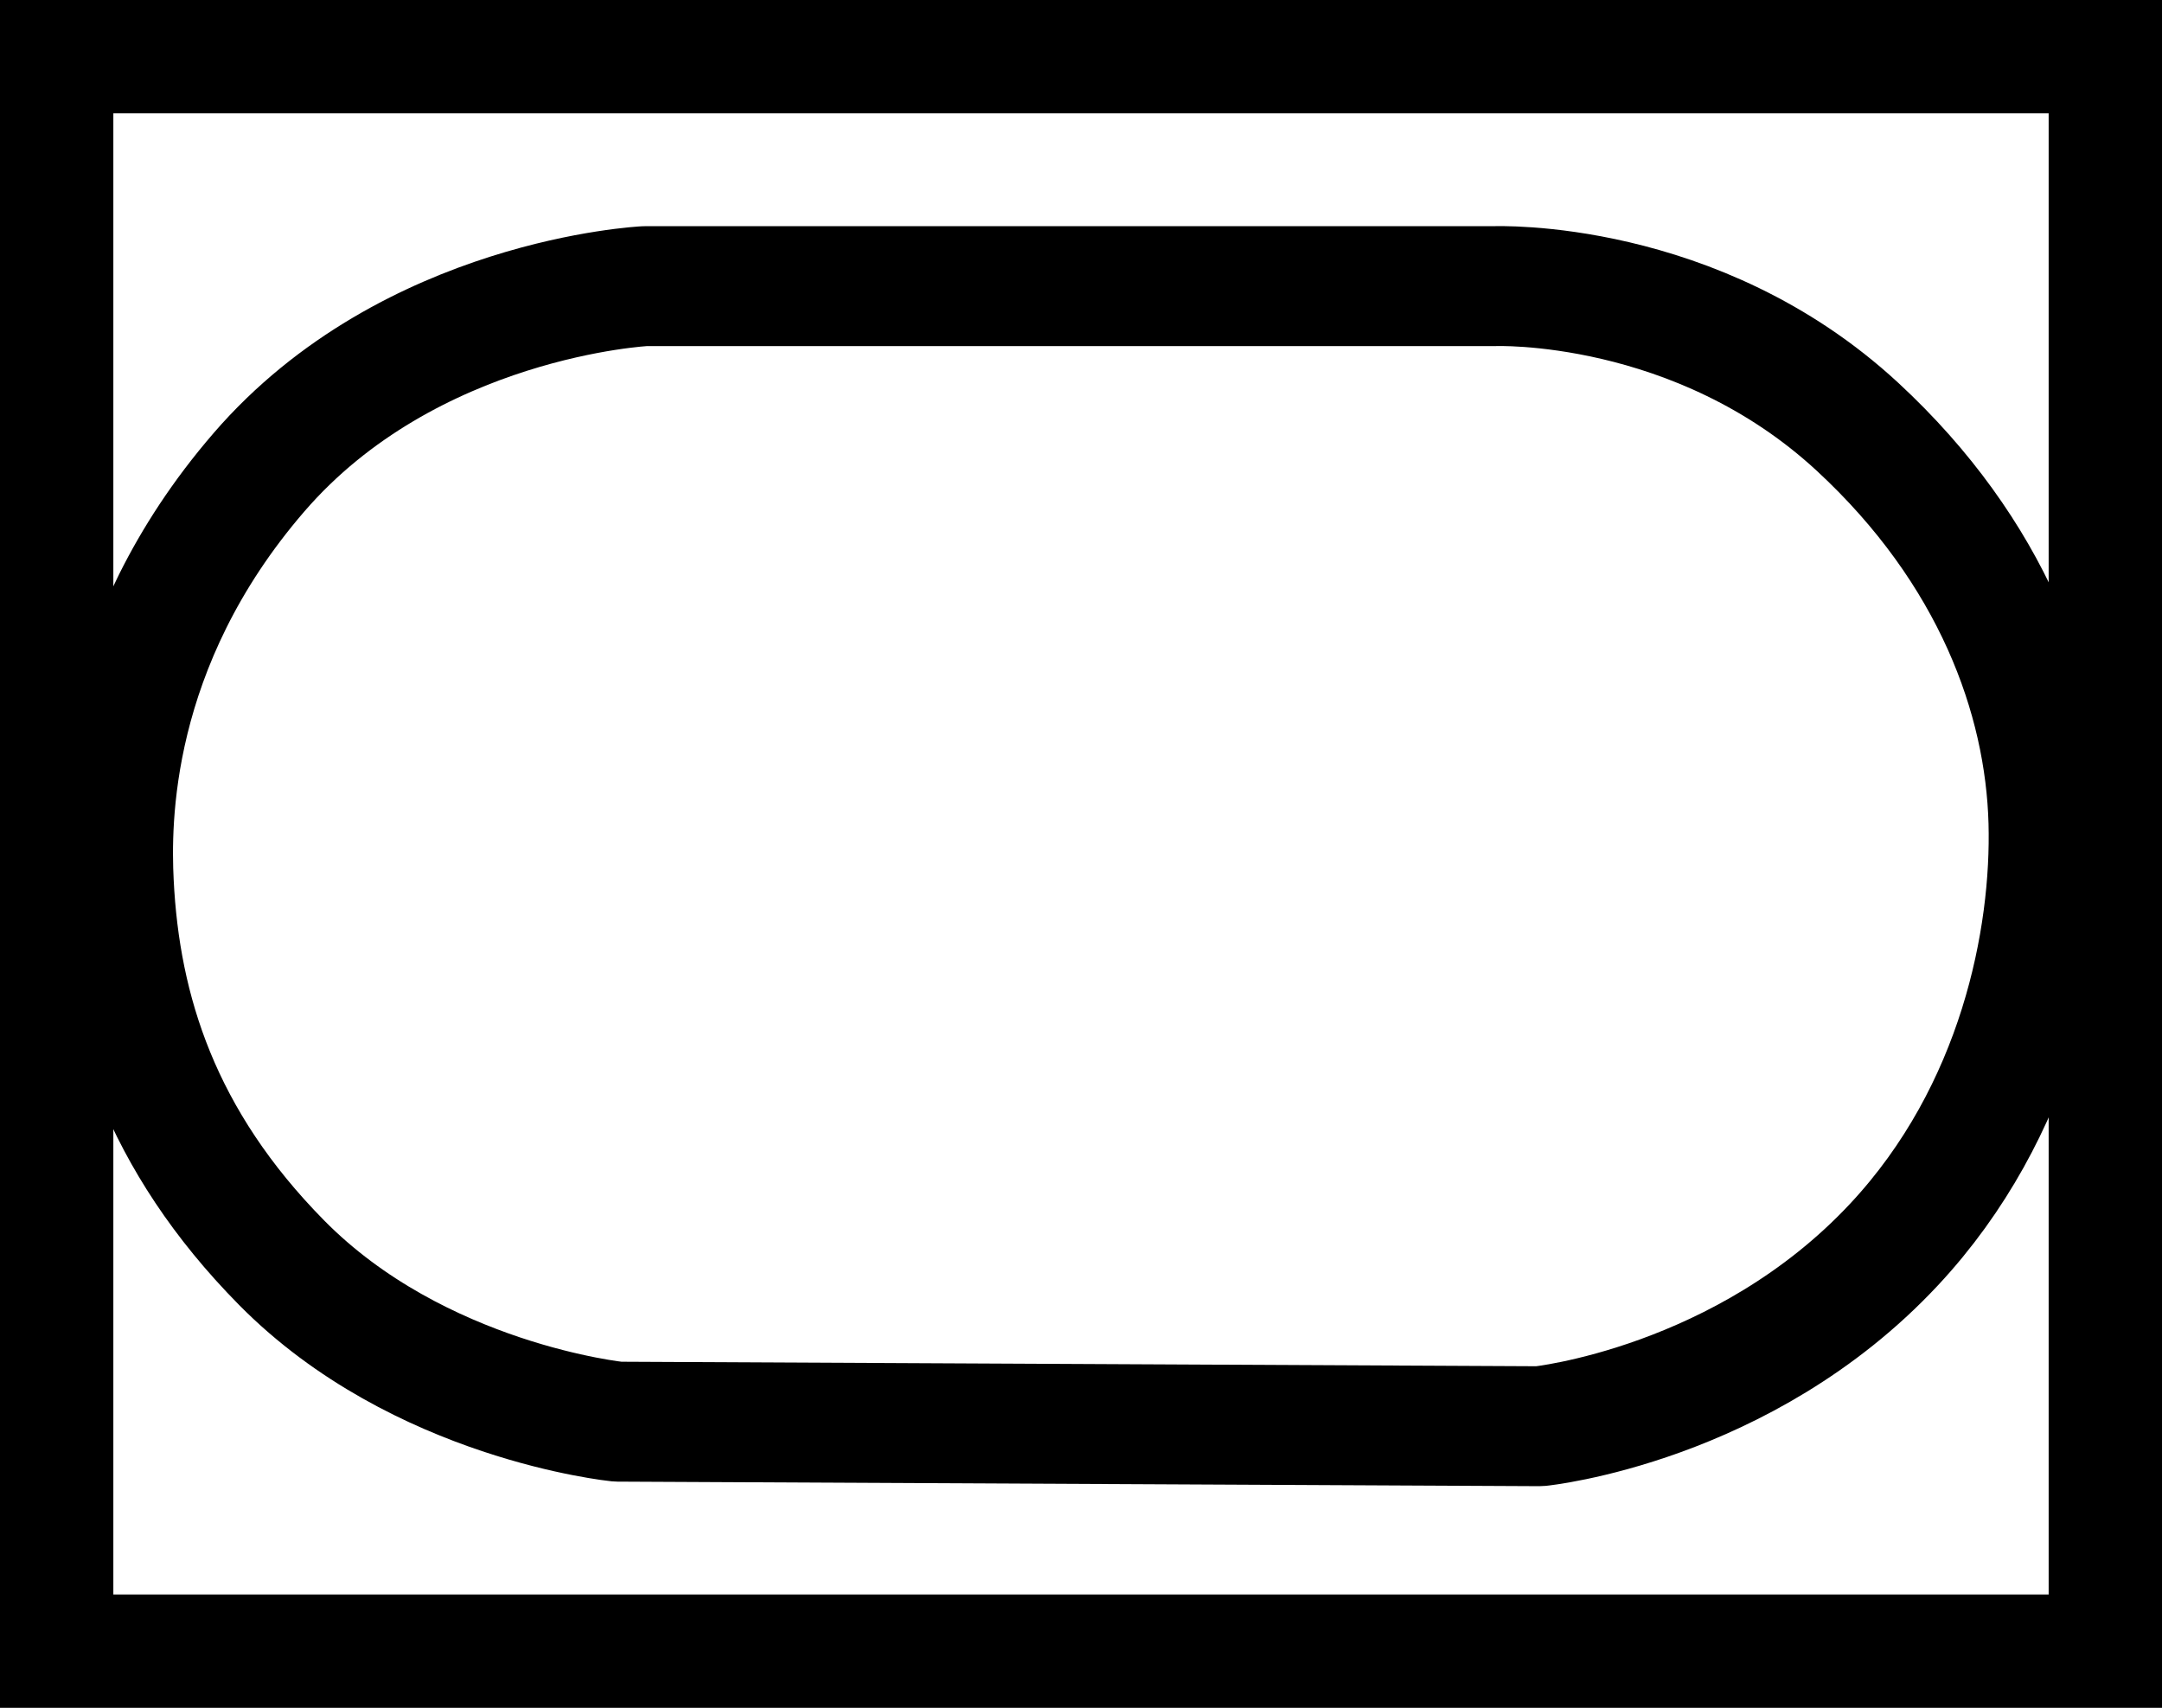 <?xml version="1.0" encoding="UTF-8" standalone="no"?><!DOCTYPE svg PUBLIC "-//W3C//DTD SVG 1.1//EN" "http://www.w3.org/Graphics/SVG/1.1/DTD/svg11.dtd"><svg width="100%" height="100%" viewBox="0 0 357 282" version="1.1" xmlns="http://www.w3.org/2000/svg" xmlns:xlink="http://www.w3.org/1999/xlink" xml:space="preserve" xmlns:serif="http://www.serif.com/" style="fill-rule:evenodd;clip-rule:evenodd;stroke-linecap:round;stroke-linejoin:round;stroke-miterlimit:1.5;"><rect id="_3330" serif:id="3330" x="0" y="0" width="357" height="282" style="fill:none;"/><clipPath id="_clip1"><rect x="0" y="0" width="357" height="282"/></clipPath><g clip-path="url(#_clip1)"><path d="M357,282l-357,0l0,-282l357,0l0,282Zm-338.284,-263.284l0,244.568l319.568,0l0,-244.568l-319.568,0Z"/><path d="M18.788,145.717c-0.487,-9.99 -0.704,-39.135 23.962,-67.717c24.885,-28.836 63.75,-30.75 63.75,-30.75l140.25,0c0,0 33.39,-1.383 60,23.25c22.256,20.602 30.942,44.68 31.5,65.25c0.516,19.046 -4.927,47.721 -25.5,69.75c-24.828,26.585 -58.5,30 -58.5,30l-152.25,-0.75c0,0 -32.855,-3.304 -55.5,-26.25c-19.981,-20.246 -26.679,-41.603 -27.712,-62.783Z" style="fill:none;stroke:#000;stroke-width:19.8px;"/></g></svg>